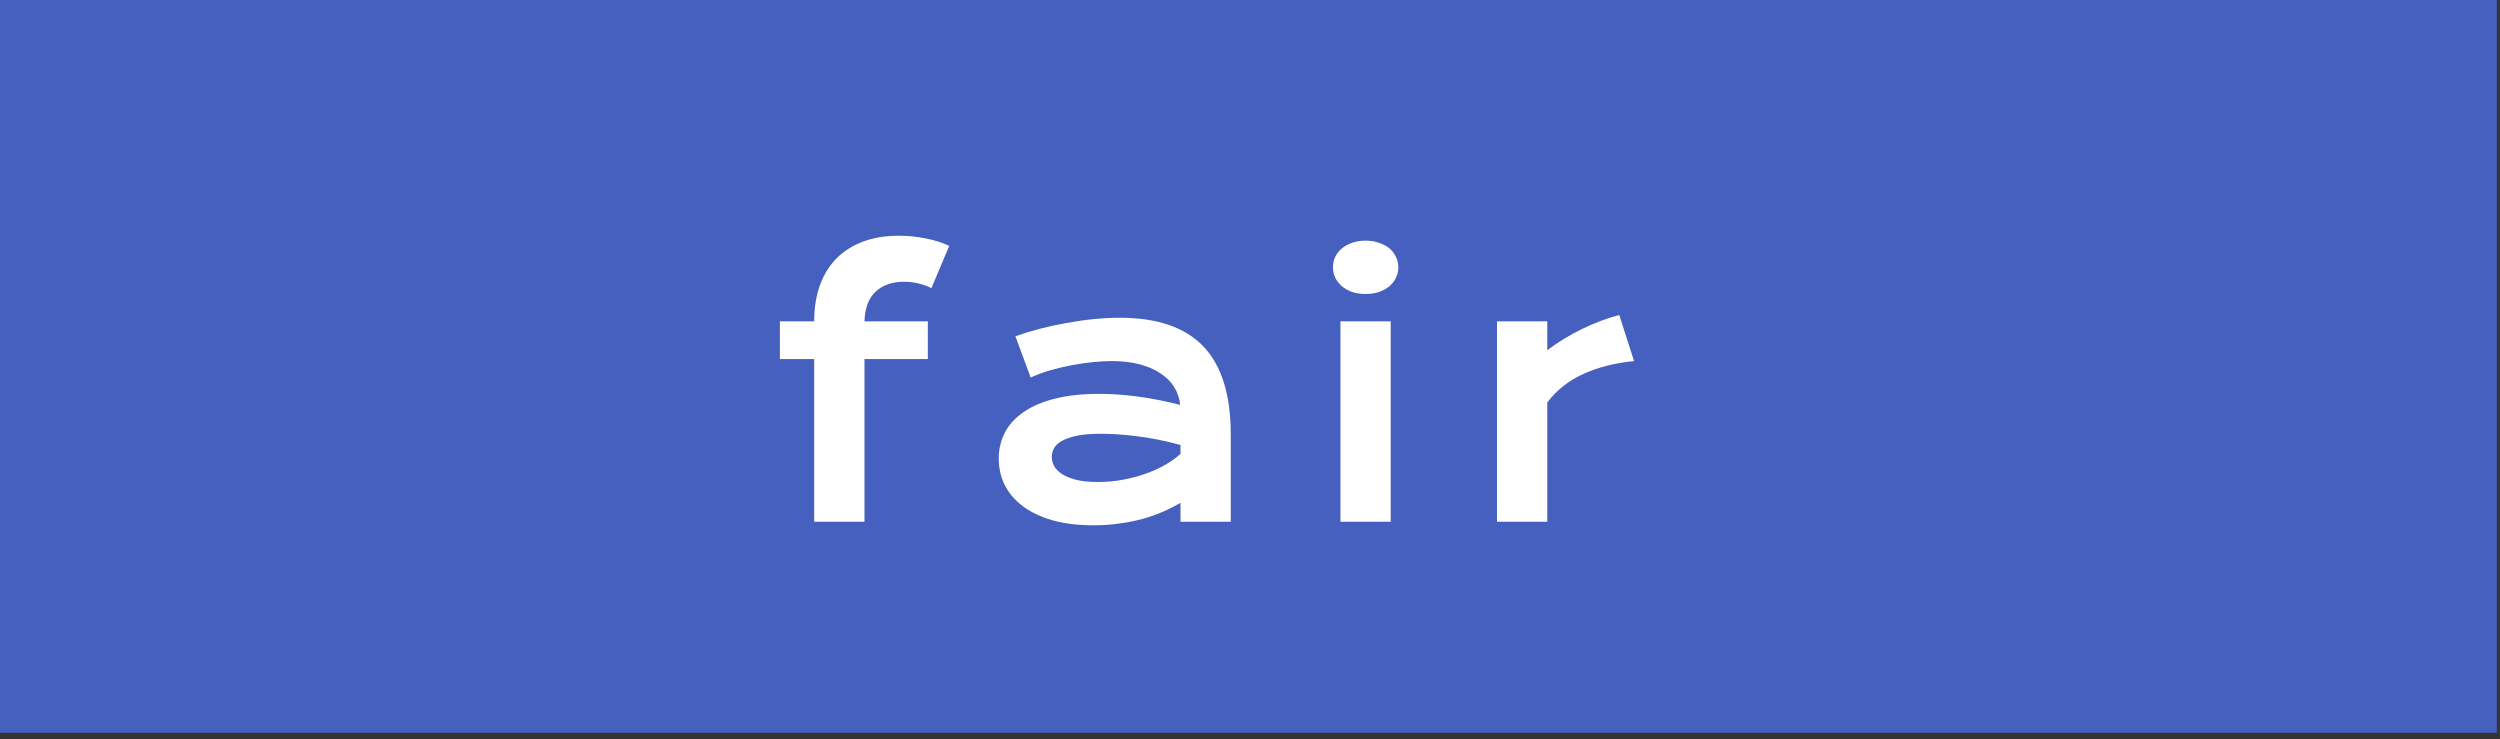 <svg width="115" height="34" viewBox="0 0 115 34" fill="none" xmlns="http://www.w3.org/2000/svg">
<rect x="0" y="0" width="115" height="34" fill="#333333" stroke="none"/>
<rect width="114.854" height="33.71" fill="#4660BF"/>
<path d="M37.453 16.516H35.875V14.781H37.453C37.453 14.156 37.542 13.602 37.719 13.117C37.896 12.628 38.151 12.216 38.484 11.883C38.823 11.544 39.232 11.287 39.711 11.109C40.195 10.932 40.74 10.844 41.344 10.844C41.766 10.844 42.18 10.885 42.586 10.969C42.992 11.047 43.352 11.162 43.664 11.312L42.844 13.258C42.719 13.185 42.542 13.117 42.312 13.055C42.089 12.992 41.841 12.961 41.57 12.961C41.039 12.961 40.609 13.112 40.281 13.414C39.958 13.711 39.786 14.167 39.766 14.781H42.68V16.516H39.766V24H37.453V16.516ZM45.943 21.094C45.943 20.651 46.04 20.247 46.233 19.883C46.425 19.518 46.714 19.206 47.1 18.945C47.485 18.68 47.964 18.477 48.537 18.336C49.115 18.19 49.787 18.117 50.553 18.117C51.12 18.117 51.717 18.159 52.342 18.242C52.972 18.326 53.62 18.453 54.287 18.625C54.261 18.333 54.173 18.065 54.022 17.82C53.87 17.57 53.66 17.357 53.389 17.18C53.123 16.997 52.8 16.857 52.42 16.758C52.045 16.659 51.618 16.609 51.139 16.609C50.878 16.609 50.592 16.625 50.279 16.656C49.967 16.688 49.644 16.734 49.311 16.797C48.977 16.859 48.647 16.938 48.318 17.031C47.995 17.125 47.693 17.237 47.412 17.367L46.709 15.469C47.058 15.344 47.43 15.229 47.826 15.125C48.227 15.021 48.636 14.932 49.053 14.859C49.469 14.781 49.886 14.721 50.303 14.68C50.719 14.638 51.123 14.617 51.514 14.617C53.238 14.617 54.519 15.057 55.358 15.938C56.196 16.818 56.615 18.167 56.615 19.984V24H54.303V23.133C54.063 23.273 53.8 23.406 53.514 23.531C53.233 23.656 52.925 23.766 52.592 23.859C52.258 23.953 51.899 24.026 51.514 24.078C51.133 24.135 50.73 24.164 50.303 24.164C49.584 24.164 48.951 24.086 48.404 23.93C47.863 23.773 47.41 23.557 47.045 23.281C46.68 23.005 46.404 22.682 46.217 22.312C46.035 21.938 45.943 21.531 45.943 21.094ZM48.381 21.016C48.381 21.167 48.42 21.312 48.498 21.453C48.576 21.588 48.701 21.711 48.873 21.82C49.045 21.924 49.264 22.01 49.529 22.078C49.8 22.141 50.126 22.172 50.506 22.172C50.912 22.172 51.305 22.135 51.686 22.062C52.066 21.99 52.42 21.893 52.748 21.773C53.076 21.654 53.373 21.516 53.639 21.359C53.904 21.203 54.126 21.042 54.303 20.875V20.469C53.949 20.37 53.597 20.287 53.248 20.219C52.904 20.151 52.574 20.099 52.256 20.062C51.943 20.021 51.647 19.992 51.365 19.977C51.089 19.961 50.847 19.953 50.639 19.953C50.206 19.953 49.847 19.982 49.561 20.039C49.274 20.096 49.042 20.174 48.865 20.273C48.688 20.367 48.563 20.479 48.49 20.609C48.417 20.74 48.381 20.875 48.381 21.016ZM62.817 13.523C62.587 13.523 62.379 13.492 62.192 13.43C62.009 13.362 61.853 13.273 61.723 13.164C61.593 13.05 61.491 12.919 61.418 12.773C61.35 12.622 61.317 12.463 61.317 12.297C61.317 12.125 61.35 11.966 61.418 11.82C61.491 11.669 61.593 11.539 61.723 11.43C61.853 11.32 62.009 11.234 62.192 11.172C62.379 11.104 62.587 11.07 62.817 11.07C63.051 11.07 63.259 11.104 63.442 11.172C63.629 11.234 63.788 11.32 63.918 11.43C64.048 11.539 64.147 11.669 64.215 11.82C64.288 11.966 64.324 12.125 64.324 12.297C64.324 12.463 64.288 12.622 64.215 12.773C64.147 12.919 64.048 13.05 63.918 13.164C63.788 13.273 63.629 13.362 63.442 13.43C63.259 13.492 63.051 13.523 62.817 13.523ZM61.66 14.781H63.973V24H61.66V14.781ZM68.862 14.781H71.174V16.109C71.684 15.729 72.224 15.401 72.791 15.125C73.359 14.849 73.924 14.638 74.487 14.492L75.166 16.609C74.276 16.698 73.492 16.898 72.815 17.211C72.143 17.518 71.596 17.953 71.174 18.516V24H68.862V14.781Z" fill="white"/>
</svg>
